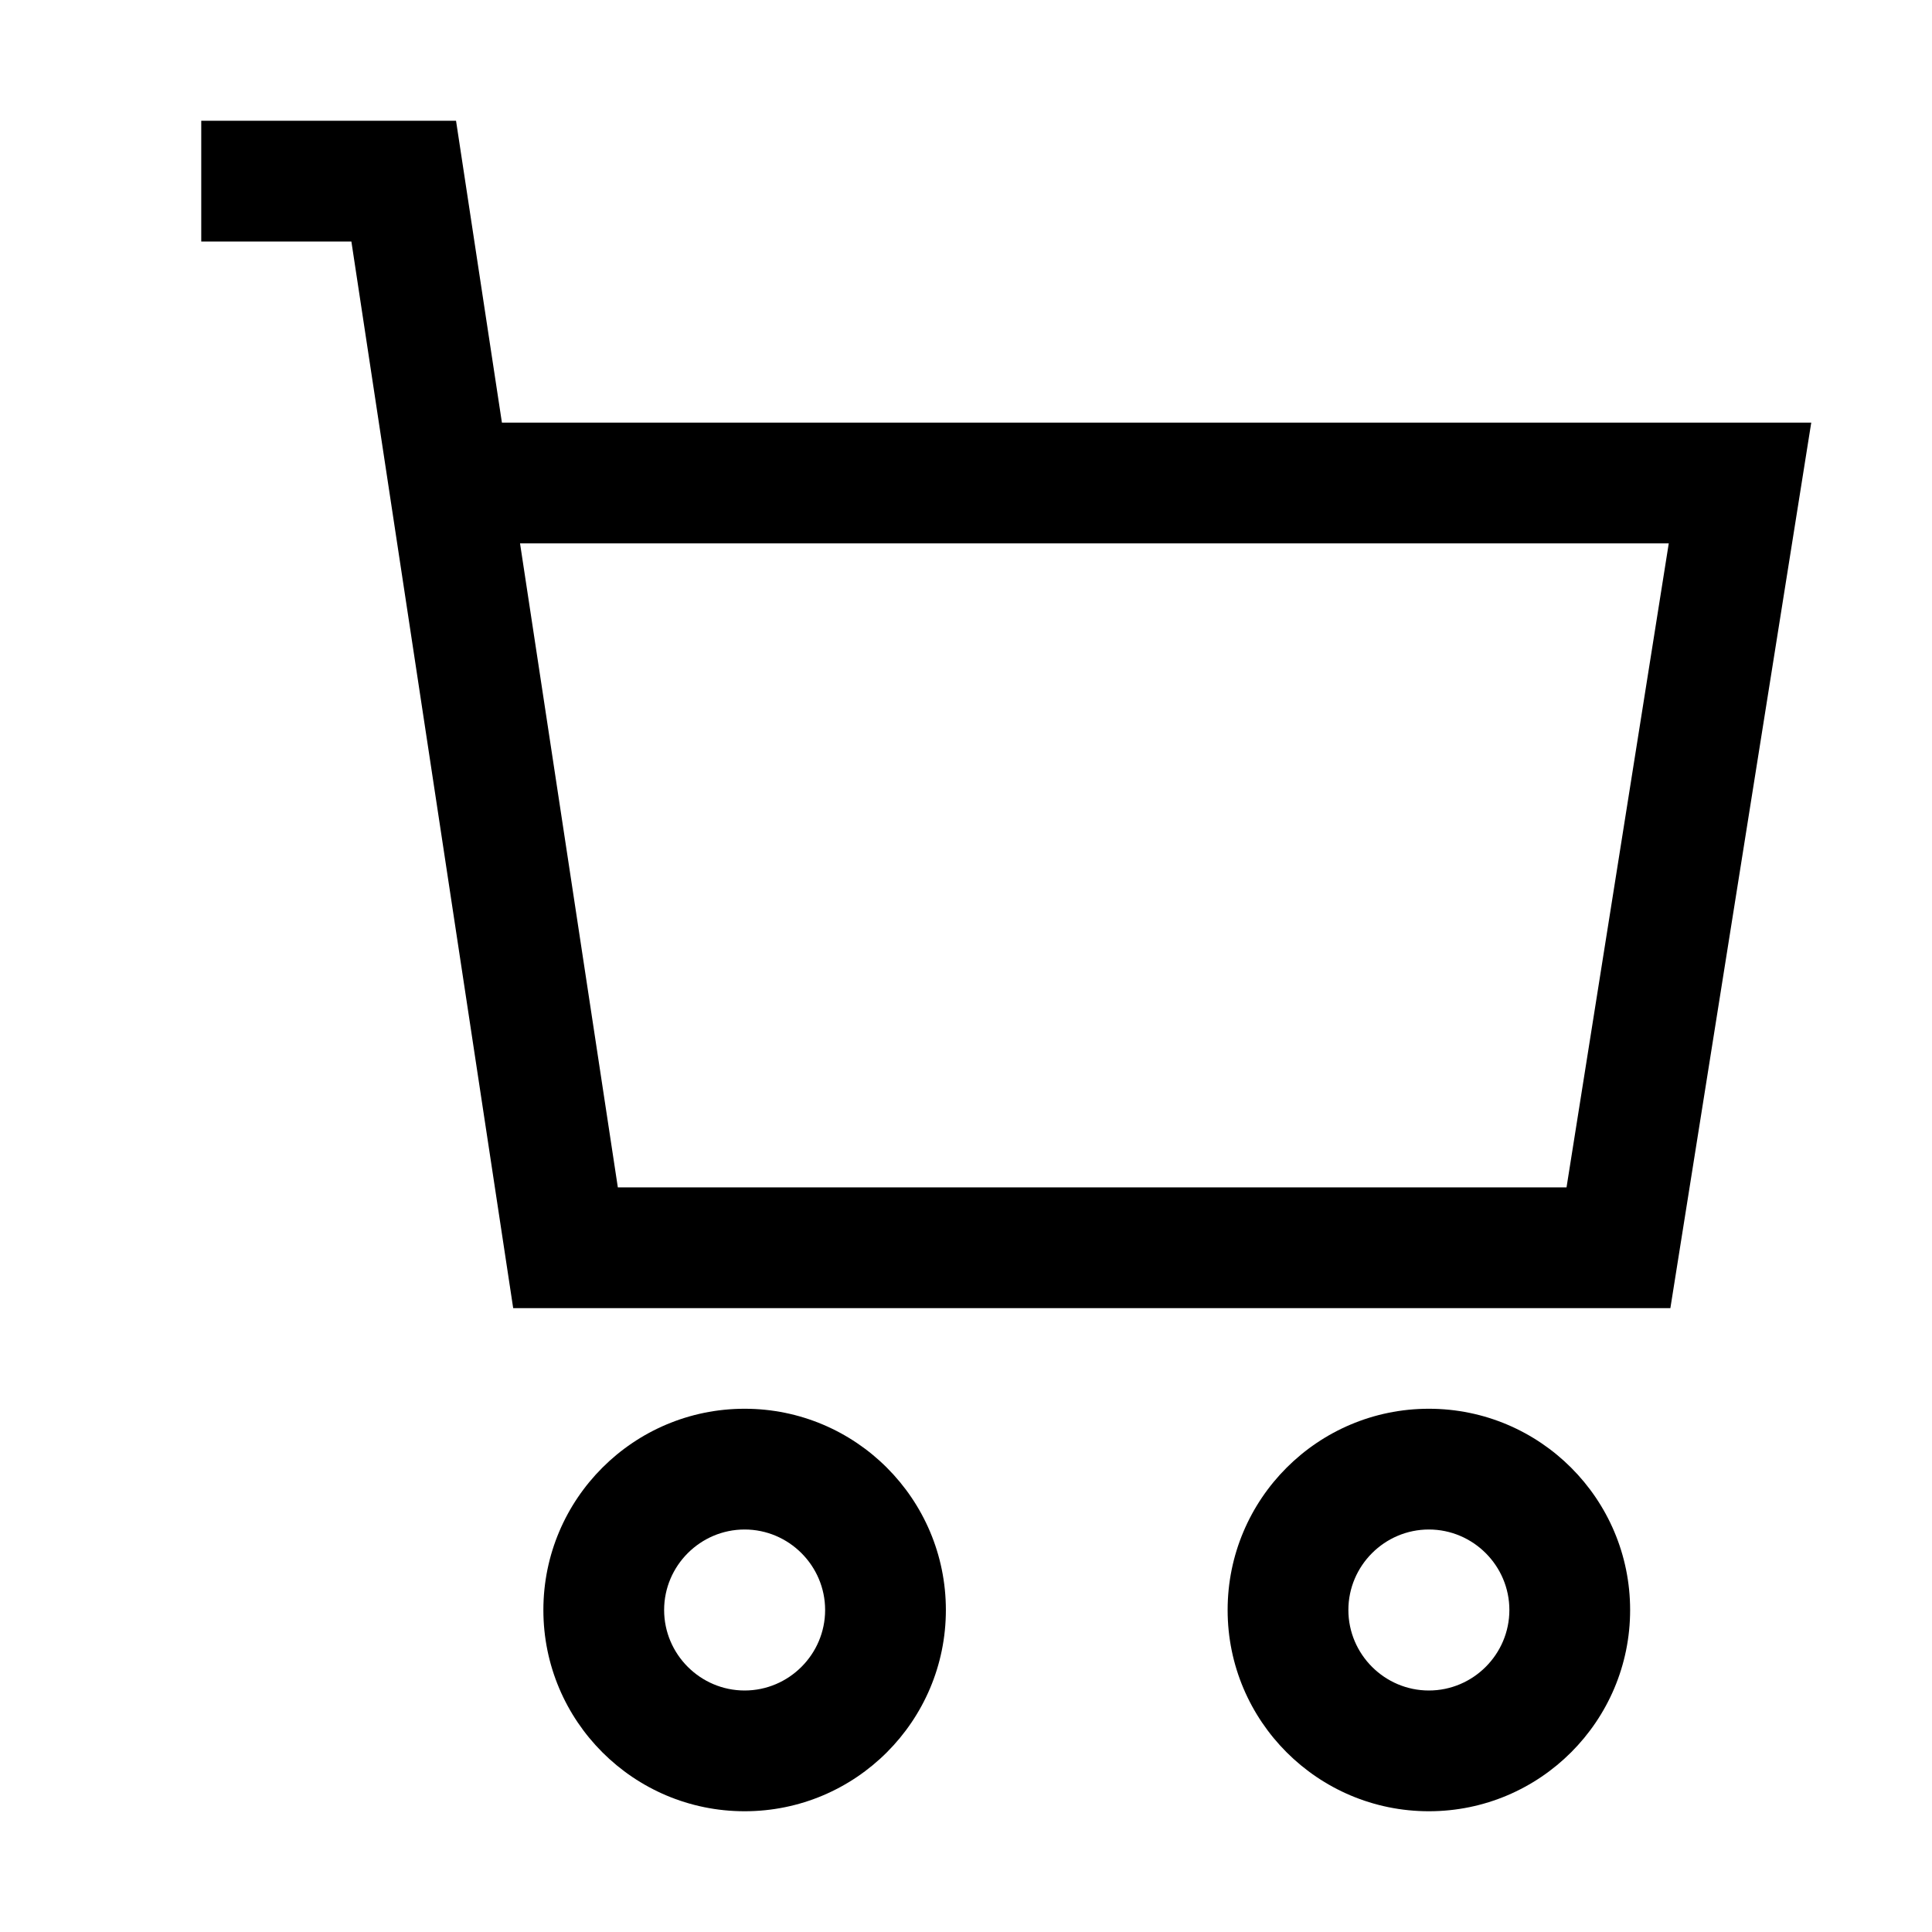 <svg width="24" height="24" viewBox="0 0 24 24" fill="none" xmlns="http://www.w3.org/2000/svg">
<g clip-path="url(#clip0_4711_24177)">
<path d="M6.235 5.25L5.665 1.5H2.5V3H4.365L6.375 16.25H20.75L22.5 5.25H6.235ZM19.465 14.75H7.675L6.46 6.75H20.73L19.46 14.75H19.465Z" fill="black"/>
<path d="M9.25 17.5C7.87 17.5 6.75 18.62 6.75 20C6.75 21.38 7.87 22.5 9.25 22.5C10.63 22.5 11.75 21.38 11.75 20C11.75 18.62 10.63 17.5 9.25 17.5ZM9.25 21C8.7 21 8.25 20.55 8.25 20C8.25 19.45 8.7 19 9.25 19C9.8 19 10.25 19.45 10.25 20C10.25 20.55 9.8 21 9.25 21Z" fill="black"/>
<path d="M17.75 17.5C16.37 17.5 15.25 18.62 15.25 20C15.25 21.38 16.37 22.5 17.75 22.5C19.13 22.5 20.25 21.38 20.25 20C20.25 18.62 19.13 17.5 17.75 17.5ZM17.75 21C17.2 21 16.75 20.55 16.75 20C16.75 19.45 17.2 19 17.75 19C18.3 19 18.75 19.45 18.75 20C18.75 20.55 18.3 21 17.75 21Z" fill="black"/>
</g>
<defs>
<clipPath id="clip0_4711_24177">
<rect width="24" height="24" fill="white"/>
</clipPath>
</defs>
</svg>
